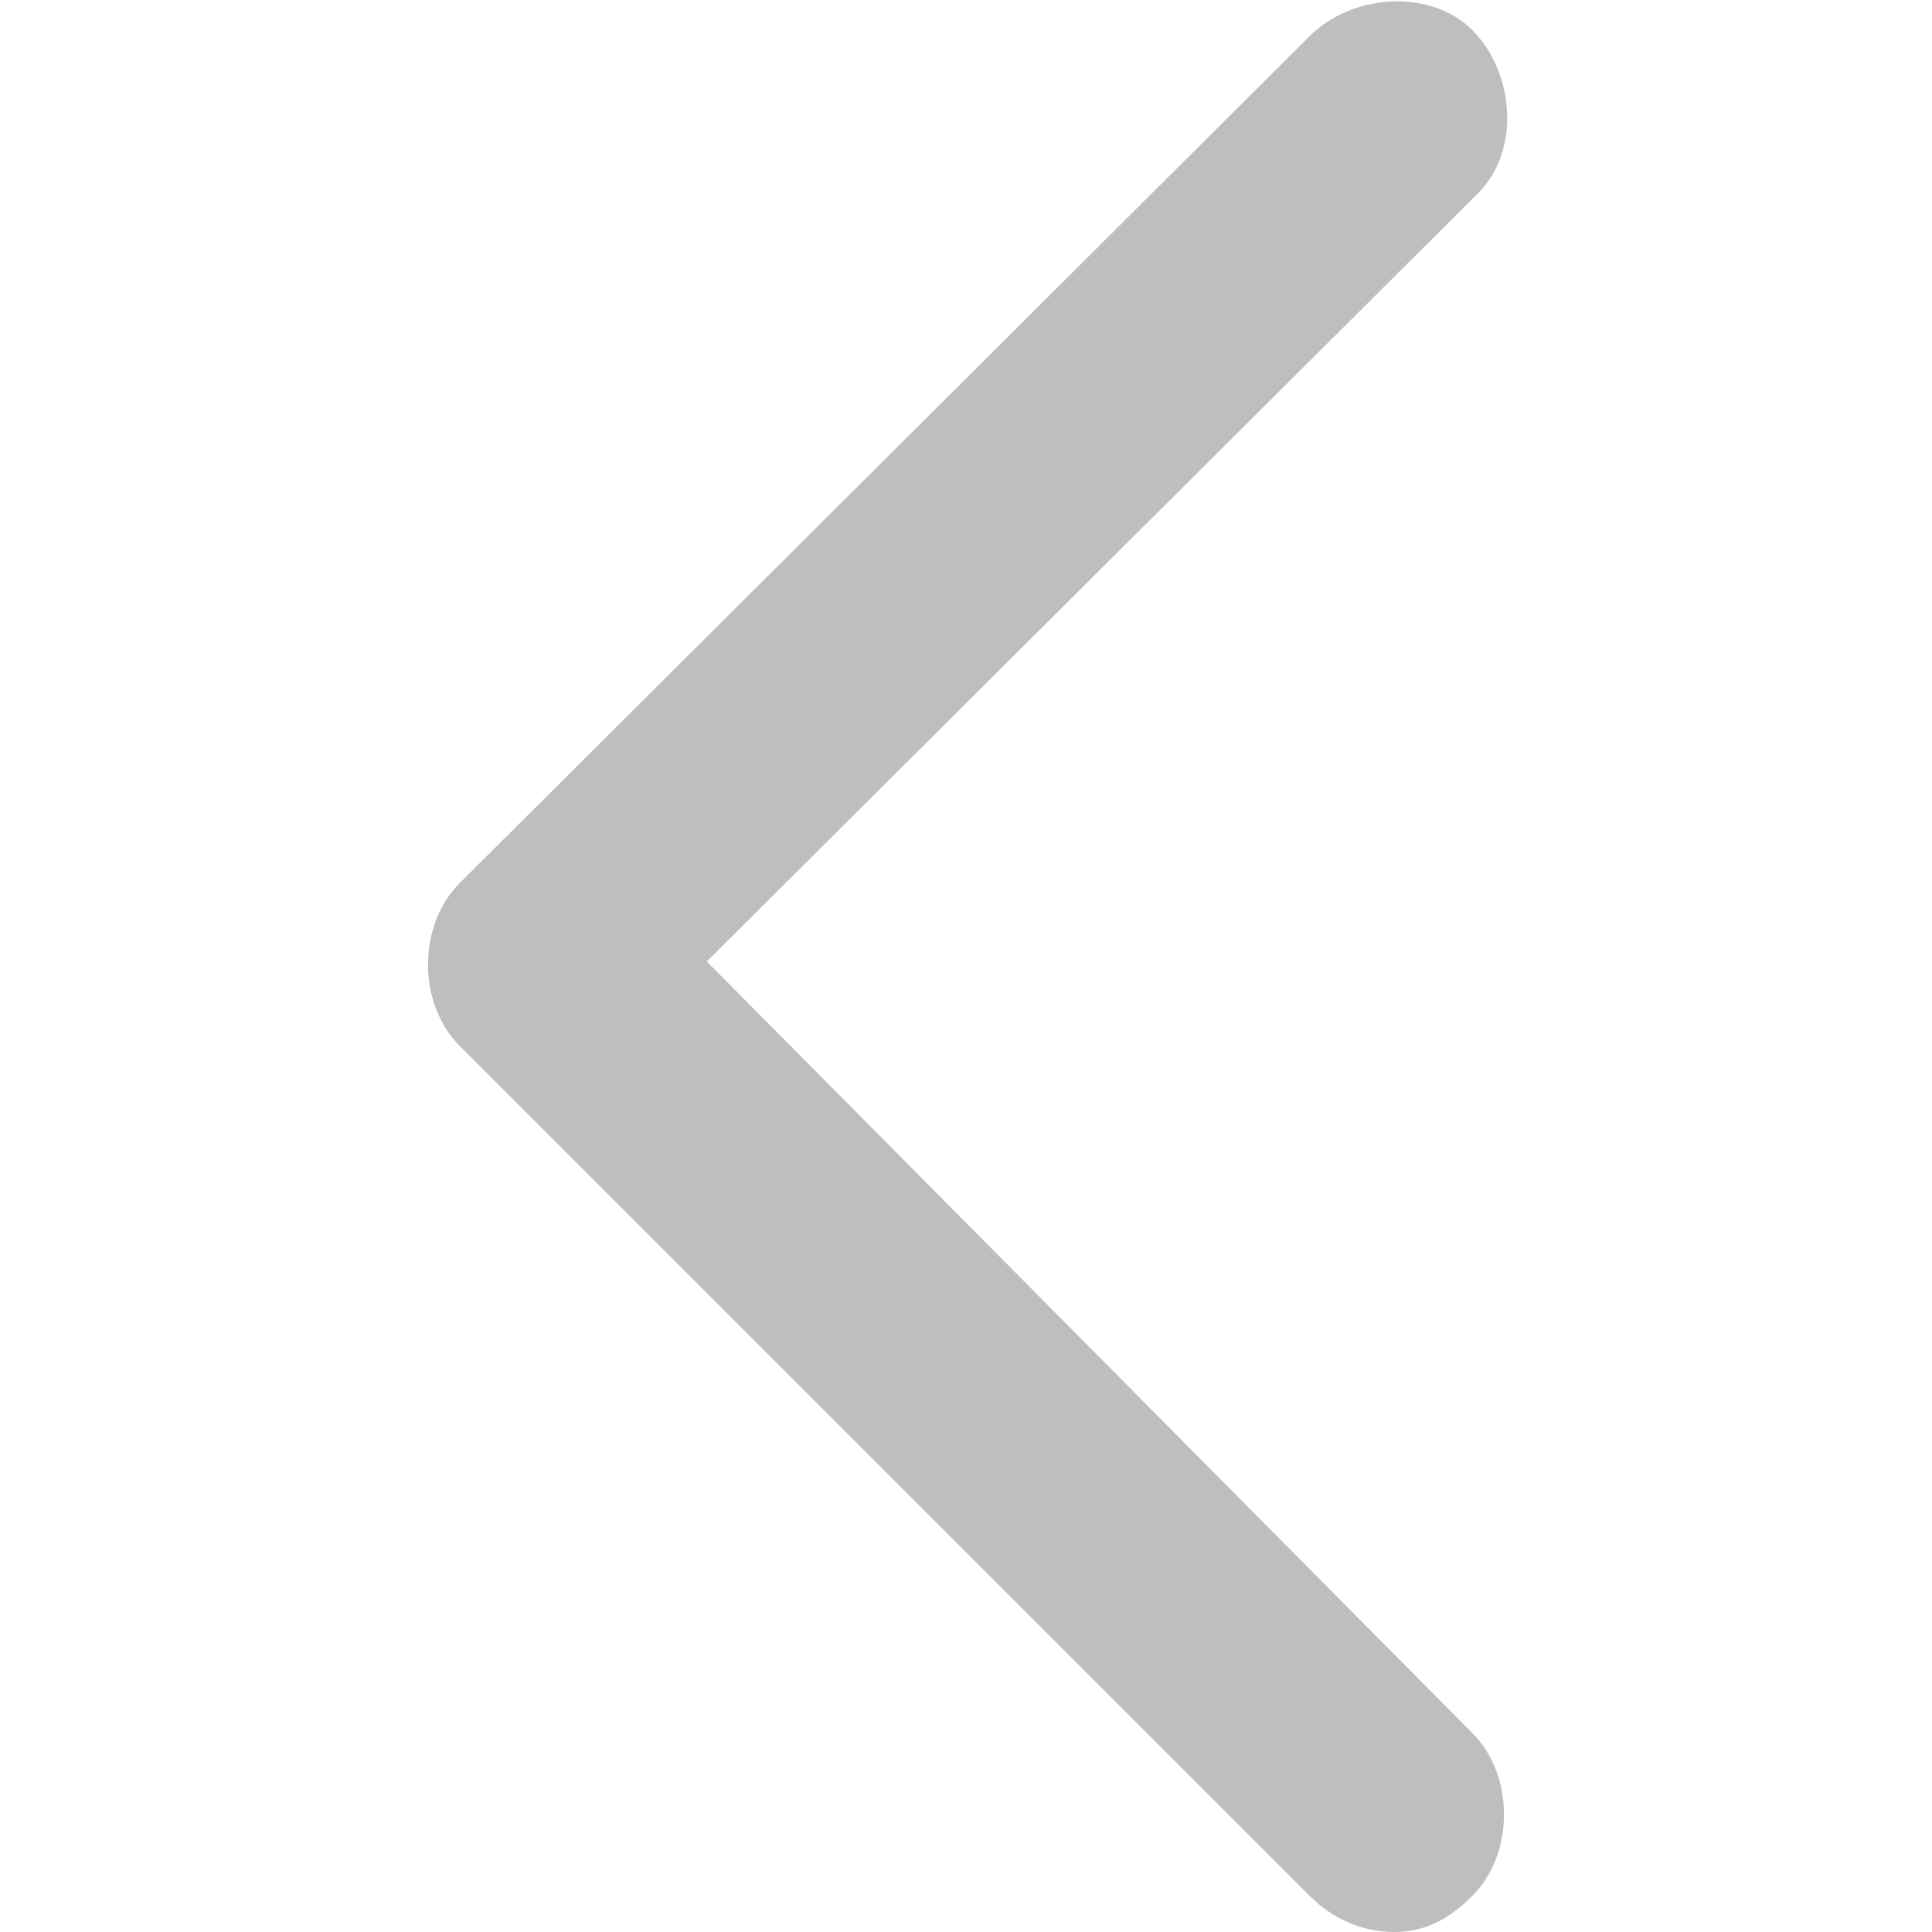 <?xml version="1.0" standalone="no"?><!DOCTYPE svg PUBLIC "-//W3C//DTD SVG 1.1//EN" "http://www.w3.org/Graphics/SVG/1.1/DTD/svg11.dtd"><svg t="1585809558913" class="icon" viewBox="0 0 1024 1024" version="1.1" xmlns="http://www.w3.org/2000/svg" p-id="4158" xmlns:xlink="http://www.w3.org/1999/xlink" width="128" height="128"><defs><style type="text/css"></style></defs><path d="M738.846 1024c-15.975 0-31.95-6.39-44.73-19.17L243.619 554.334c-22.365-22.365-22.365-63.9 0-86.265L694.115 19.17c22.365-22.365 63.9-25.56 86.265-3.195 22.365 22.365 25.56 63.9 3.195 86.265l-3.195 3.195-405.766 404.168 405.766 408.961c22.365 22.365 22.365 63.9 0 86.265-12.78 12.78-25.56 19.17-41.535 19.17z" fill="#bebebe" p-id="4159"></path></svg>